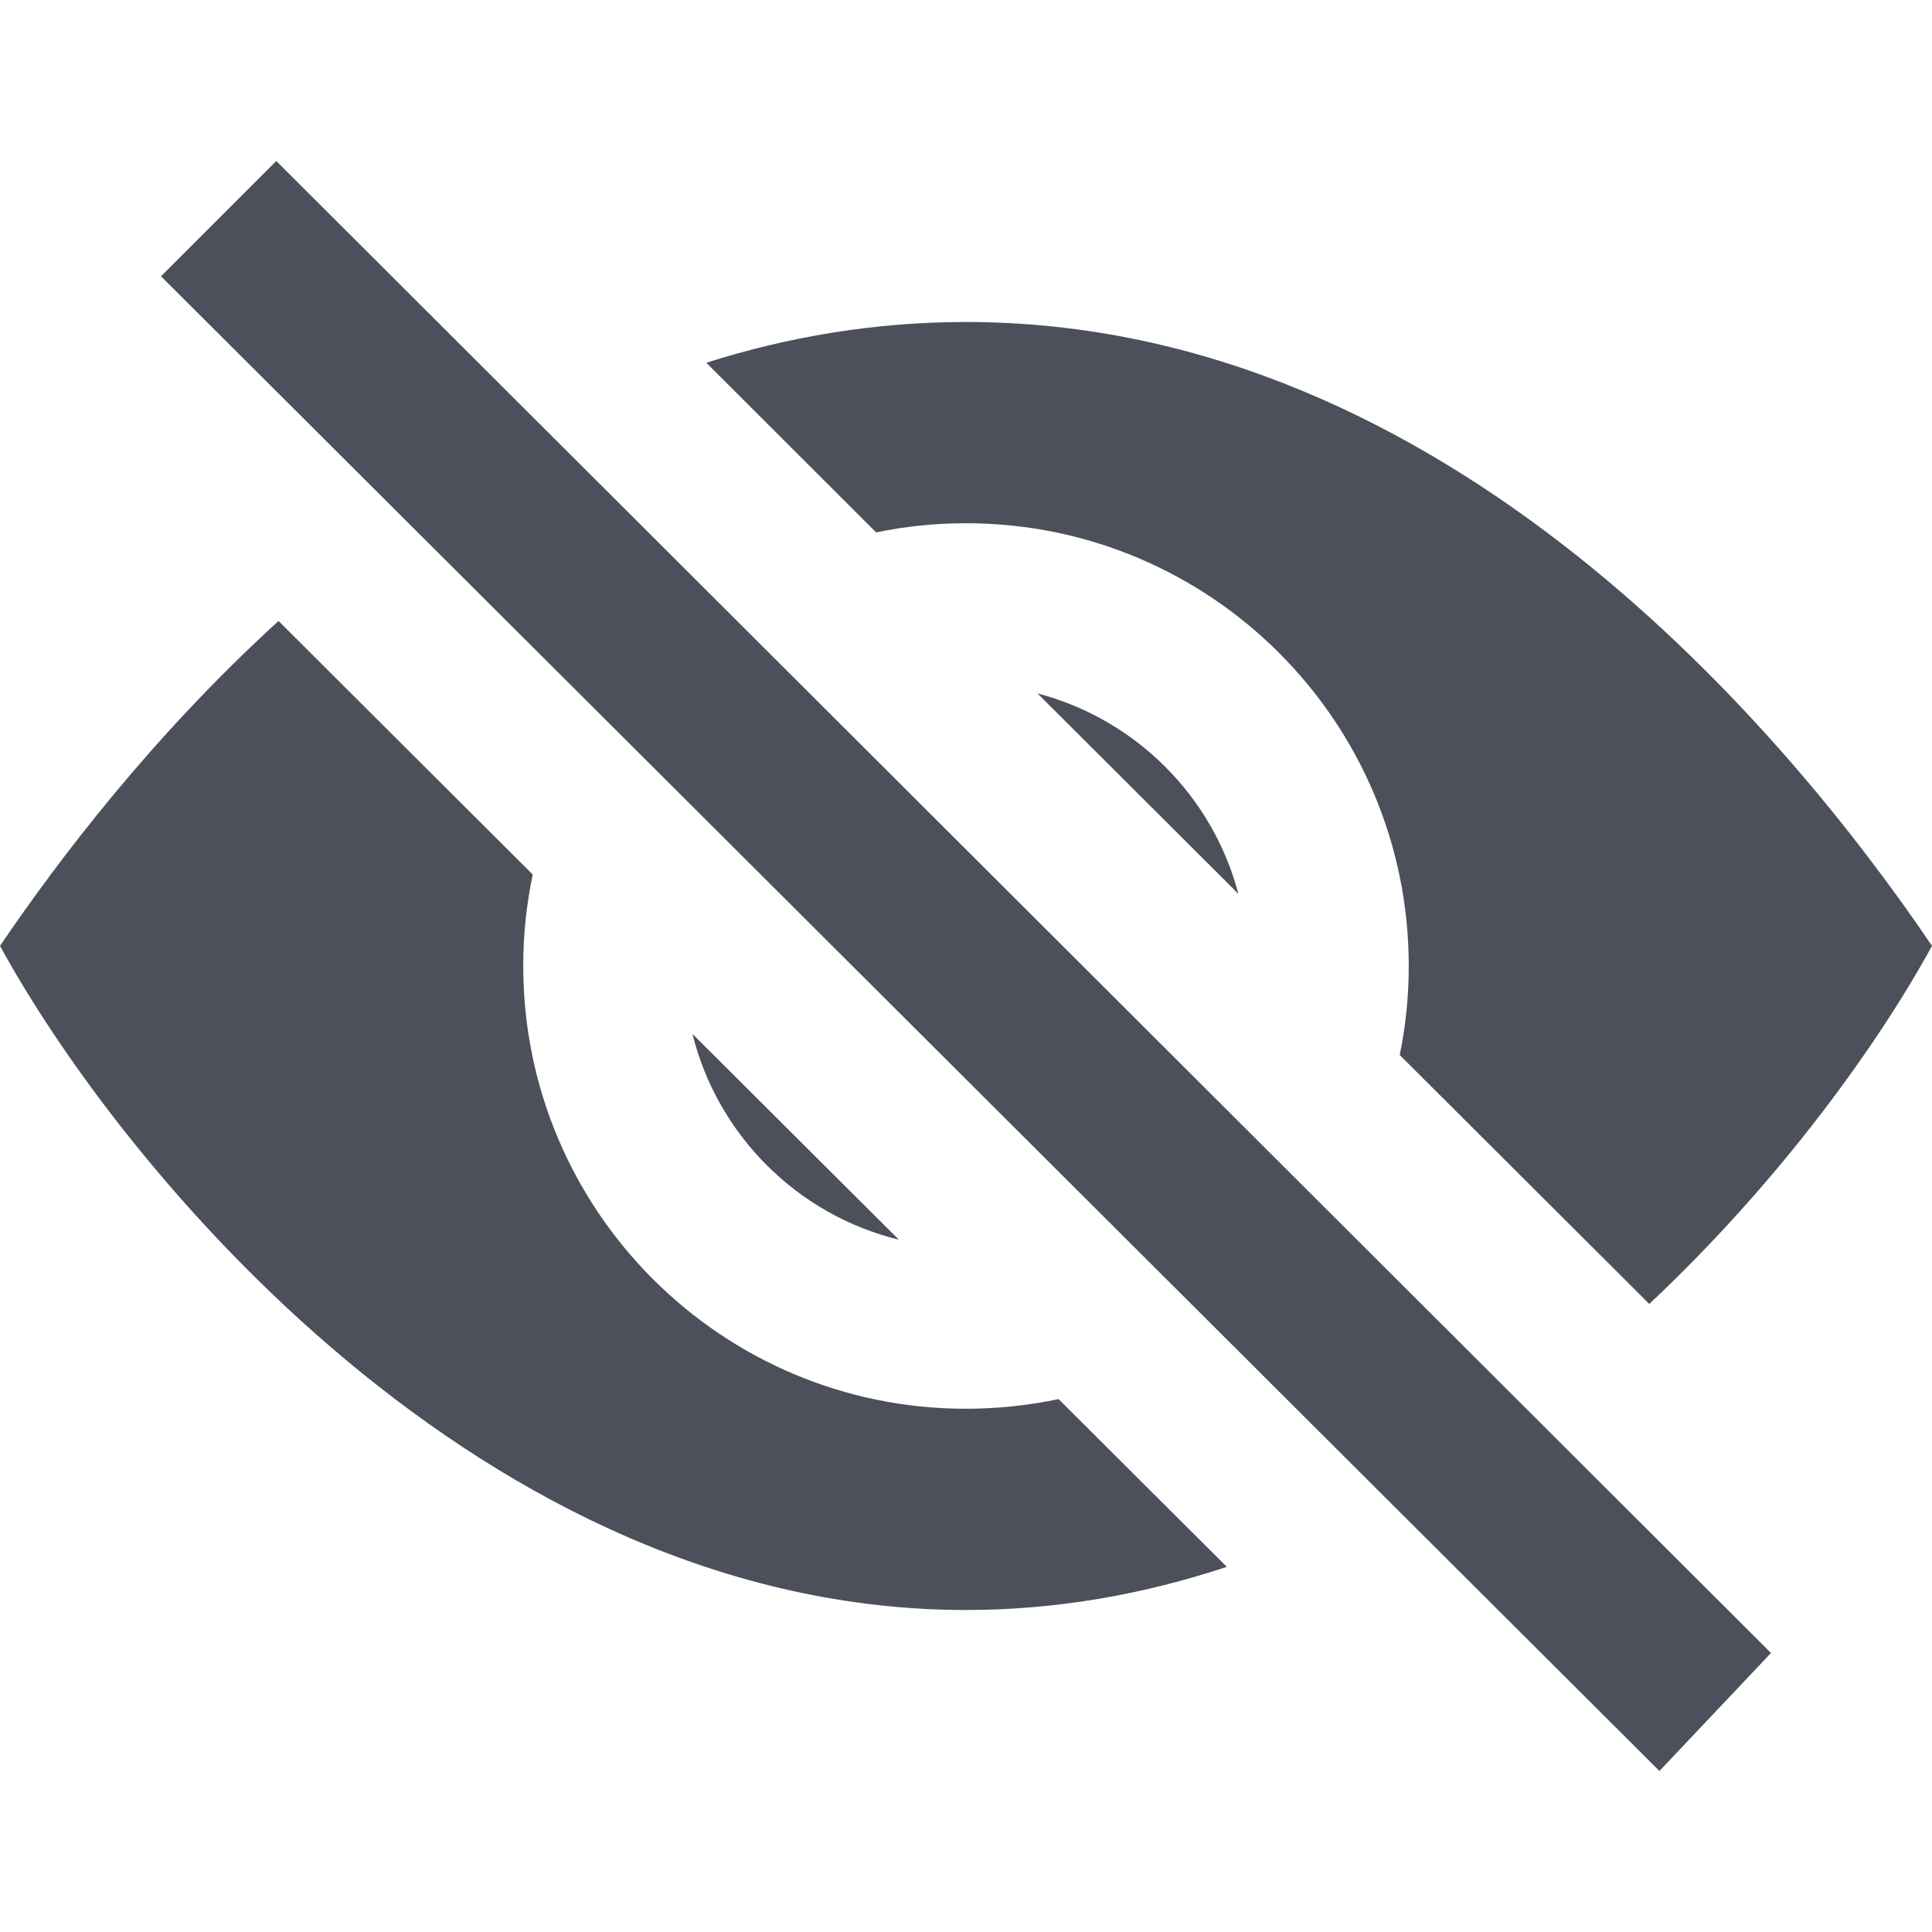<svg width="12" height="12" viewBox="0 0 12 12" fill="none" xmlns="http://www.w3.org/2000/svg">
<path d="M1 1.716L10.307 11L11 10.267L1.716 1L1 1.716Z" fill="#4C505B"/>
<path d="M0 5.875C0.367 5.334 0.952 4.566 1.73 3.857L3.309 5.432C3.27 5.615 3.25 5.805 3.25 6C3.25 7.519 4.481 8.75 6 8.75C6.197 8.75 6.39 8.729 6.575 8.69L7.62 9.732C7.11 9.901 6.568 10 6 10C3 10 0.75 7.25 0 5.875Z" fill="#4C505B"/>
<path d="M5.583 7.7C4.953 7.546 4.457 7.051 4.301 6.422L5.583 7.7Z" fill="#4C505B"/>
<path d="M6.444 4.307L7.692 5.552C7.532 4.945 7.053 4.466 6.444 4.307Z" fill="#4C505B"/>
<path d="M8.75 6C8.75 6.189 8.731 6.374 8.694 6.553L10.244 8.099C11.07 7.323 11.675 6.47 12 5.875C11.125 4.583 9 2 6 2C5.43 2 4.891 2.093 4.387 2.253L5.442 3.307C5.622 3.269 5.809 3.25 6 3.25C7.519 3.25 8.75 4.481 8.75 6Z" fill="#4C505B"/>
</svg>
